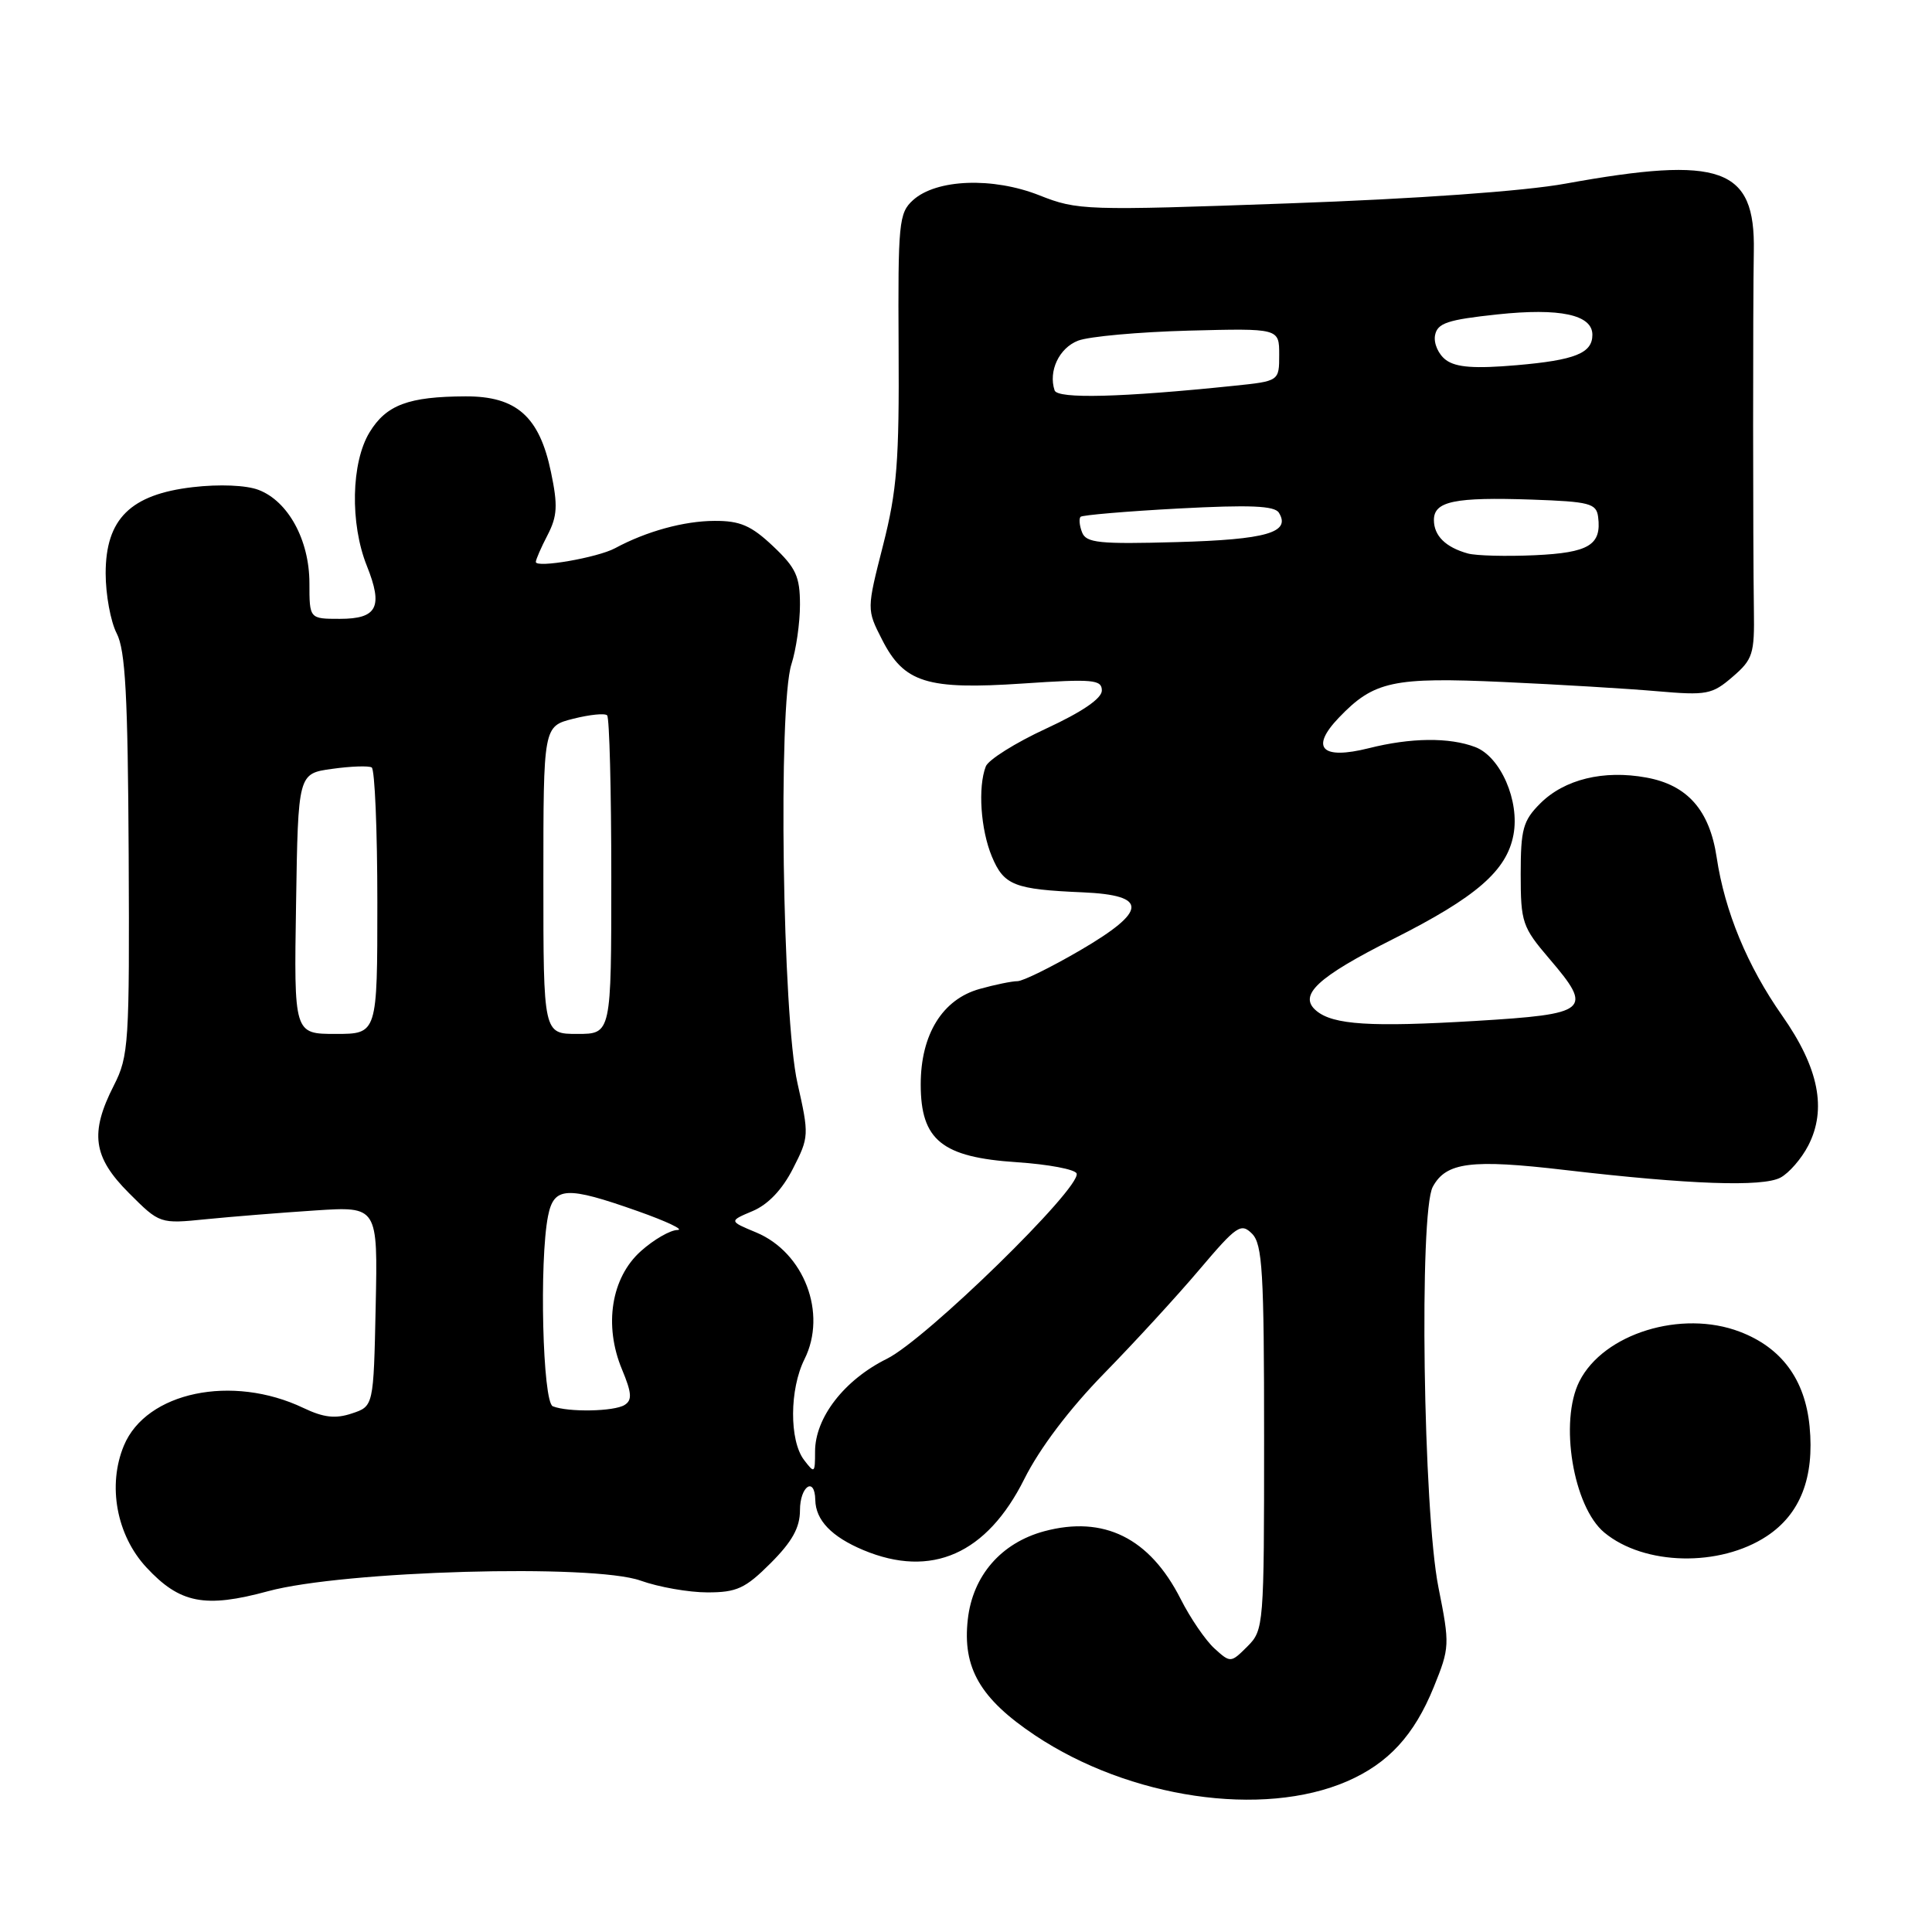 <?xml version="1.0" encoding="UTF-8" standalone="no"?>
<!DOCTYPE svg PUBLIC "-//W3C//DTD SVG 1.1//EN" "http://www.w3.org/Graphics/SVG/1.1/DTD/svg11.dtd" >
<svg xmlns="http://www.w3.org/2000/svg" xmlns:xlink="http://www.w3.org/1999/xlink" version="1.1" viewBox="0 0 256 256">
 <g >
 <path fill="currentColor"
d=" M 178.50 236.03 C 183.96 233.66 187.39 229.93 189.98 223.55 C 192.10 218.32 192.12 217.95 190.60 210.33 C 188.58 200.21 188.02 160.64 189.85 157.26 C 191.61 154.00 194.92 153.57 207.36 155.03 C 223.87 156.96 233.56 157.30 235.92 156.04 C 237.05 155.44 238.71 153.53 239.60 151.80 C 242.09 146.99 241.00 141.50 236.17 134.61 C 231.54 128.02 228.54 120.77 227.47 113.62 C 226.53 107.35 223.60 104.02 218.15 103.03 C 212.49 101.99 207.29 103.26 204.09 106.46 C 201.81 108.74 201.50 109.87 201.50 115.83 C 201.50 122.22 201.72 122.85 205.28 127.02 C 211.16 133.89 210.58 134.37 195.49 135.28 C 181.65 136.11 176.66 135.80 174.43 133.94 C 171.96 131.89 174.53 129.49 184.61 124.42 C 195.60 118.89 199.65 115.38 200.54 110.62 C 201.39 106.13 198.83 100.27 195.48 98.99 C 192.04 97.68 186.93 97.74 181.38 99.14 C 175.11 100.71 173.56 99.11 177.42 95.08 C 182.05 90.25 184.57 89.70 199.24 90.37 C 206.53 90.70 215.68 91.25 219.57 91.59 C 226.14 92.16 226.86 92.03 229.57 89.69 C 232.26 87.38 232.49 86.66 232.40 80.84 C 232.27 71.77 232.26 40.63 232.39 33.28 C 232.59 22.20 228.09 20.59 207.45 24.33 C 201.99 25.33 187.67 26.35 170.72 26.95 C 143.76 27.92 142.78 27.88 137.72 25.88 C 131.55 23.44 124.07 23.72 120.98 26.52 C 119.10 28.22 118.98 29.52 119.07 46.04 C 119.16 61.15 118.86 64.98 117.01 72.25 C 114.84 80.76 114.84 80.76 116.87 84.74 C 119.79 90.48 122.81 91.42 135.53 90.57 C 144.83 89.94 146.00 90.05 146.00 91.50 C 146.00 92.55 143.38 94.34 138.62 96.54 C 134.55 98.42 130.95 100.68 130.62 101.56 C 129.56 104.32 129.94 109.92 131.43 113.50 C 133.03 117.32 134.39 117.85 143.49 118.24 C 152.17 118.62 152.07 120.70 143.13 125.92 C 139.29 128.16 135.55 130.00 134.83 130.01 C 134.10 130.01 131.84 130.47 129.81 131.04 C 124.88 132.41 122.00 137.07 122.00 143.69 C 122.00 151.08 124.81 153.35 134.75 154.00 C 138.92 154.28 142.48 154.95 142.66 155.50 C 143.25 157.41 122.71 177.47 117.53 180.04 C 111.87 182.84 108.00 187.84 108.00 192.34 C 108.00 195.23 107.93 195.28 106.53 193.44 C 104.58 190.86 104.61 184.08 106.60 180.10 C 109.63 174.03 106.56 165.97 100.21 163.31 C 96.58 161.80 96.58 161.80 99.73 160.47 C 101.77 159.61 103.66 157.63 105.07 154.85 C 107.21 150.67 107.22 150.40 105.67 143.53 C 103.68 134.79 103.09 93.52 104.87 88.01 C 105.49 86.09 106.00 82.54 106.00 80.12 C 106.00 76.39 105.47 75.24 102.43 72.37 C 99.54 69.64 98.06 69.00 94.68 69.02 C 90.63 69.03 85.63 70.41 81.50 72.64 C 79.21 73.88 71.00 75.31 71.00 74.46 C 71.00 74.15 71.70 72.54 72.56 70.89 C 73.85 68.39 73.93 66.96 73.01 62.57 C 71.48 55.19 68.44 52.49 61.67 52.52 C 54.12 52.55 51.18 53.65 48.97 57.28 C 46.53 61.28 46.36 69.37 48.61 74.98 C 50.79 80.43 49.99 82.00 45.03 82.00 C 41.00 82.00 41.00 82.00 41.00 77.25 C 40.99 71.55 38.18 66.40 34.25 64.91 C 32.63 64.29 29.06 64.14 25.55 64.55 C 17.29 65.51 14.00 68.76 14.00 75.97 C 14.00 78.79 14.66 82.37 15.46 83.92 C 16.62 86.16 16.94 92.17 17.05 113.23 C 17.17 138.28 17.06 139.95 15.09 143.82 C 11.87 150.13 12.32 153.32 17.08 158.08 C 21.17 162.17 21.17 162.17 27.33 161.55 C 30.73 161.21 37.23 160.69 41.78 160.39 C 50.06 159.85 50.06 159.85 49.78 173.09 C 49.50 186.34 49.50 186.34 46.62 187.29 C 44.45 188.02 42.88 187.84 40.20 186.56 C 30.76 182.06 19.38 184.44 16.42 191.54 C 14.22 196.81 15.44 203.42 19.39 207.68 C 23.83 212.47 27.15 213.12 35.53 210.84 C 45.52 208.13 78.57 207.19 84.88 209.44 C 87.28 210.30 91.27 211.00 93.74 211.00 C 97.63 211.00 98.76 210.48 102.12 207.12 C 104.97 204.27 106.00 202.41 106.00 200.12 C 106.00 196.92 107.97 195.59 108.03 198.75 C 108.08 201.44 110.19 203.63 114.41 205.40 C 123.42 209.16 130.76 205.92 135.73 195.97 C 137.76 191.91 141.69 186.71 146.29 182.00 C 150.32 177.88 156.03 171.66 158.96 168.19 C 163.86 162.41 164.44 162.01 165.90 163.47 C 167.28 164.85 167.50 168.54 167.50 190.51 C 167.50 215.43 167.46 215.99 165.29 218.16 C 163.09 220.35 163.05 220.36 160.93 218.44 C 159.75 217.37 157.72 214.41 156.43 211.85 C 152.33 203.78 146.26 200.78 138.36 202.90 C 132.66 204.44 128.89 208.78 128.24 214.57 C 127.51 221.01 129.88 225.09 137.16 229.95 C 149.66 238.29 167.30 240.89 178.50 236.03 Z  M 234.12 203.54 C 238.55 200.61 240.43 195.78 239.78 189.01 C 239.18 182.79 236.07 178.57 230.53 176.46 C 222.81 173.51 212.48 176.70 209.28 183.03 C 206.59 188.35 208.45 199.64 212.58 203.07 C 217.86 207.45 227.88 207.67 234.12 203.54 Z  M 73.25 186.34 C 71.90 185.79 71.44 167.06 72.62 161.12 C 73.40 157.23 75.04 157.14 84.50 160.48 C 88.35 161.84 90.72 162.97 89.77 162.98 C 88.81 162.99 86.63 164.25 84.92 165.78 C 80.99 169.29 79.98 175.62 82.42 181.46 C 83.71 184.56 83.79 185.52 82.77 186.16 C 81.39 187.04 75.27 187.15 73.25 186.34 Z  M 39.23 119.75 C 39.50 102.50 39.50 102.50 44.00 101.88 C 46.48 101.53 48.84 101.45 49.25 101.69 C 49.66 101.92 50.00 109.97 50.00 119.56 C 50.00 137.00 50.00 137.00 44.48 137.00 C 38.95 137.00 38.95 137.00 39.23 119.75 Z  M 72.00 116.62 C 72.00 96.24 72.00 96.24 75.95 95.24 C 78.13 94.69 80.15 94.48 80.45 94.79 C 80.75 95.09 81.00 104.71 81.00 116.17 C 81.00 137.00 81.00 137.00 76.50 137.00 C 72.00 137.00 72.00 137.00 72.00 116.62 Z  M 194.50 73.34 C 191.55 72.52 190.00 70.99 190.00 68.90 C 190.00 66.42 192.74 65.85 203.00 66.20 C 210.63 66.47 211.53 66.70 211.76 68.50 C 212.23 72.22 210.54 73.24 203.36 73.57 C 199.59 73.74 195.60 73.64 194.50 73.34 Z  M 143.38 70.54 C 143.03 69.65 142.95 68.72 143.18 68.48 C 143.42 68.25 149.26 67.75 156.16 67.38 C 165.62 66.88 168.89 67.01 169.46 67.94 C 171.08 70.56 167.81 71.50 155.95 71.83 C 145.64 72.12 143.92 71.94 143.38 70.54 Z  M 139.74 51.73 C 138.89 49.17 140.34 46.11 142.85 45.14 C 144.31 44.58 150.90 43.99 157.50 43.81 C 169.50 43.50 169.50 43.50 169.50 47.00 C 169.50 50.50 169.50 50.50 163.50 51.12 C 148.64 52.66 140.13 52.88 139.74 51.73 Z  M 191.61 47.71 C 190.60 46.97 189.95 45.50 190.15 44.43 C 190.46 42.81 191.78 42.37 198.42 41.66 C 206.70 40.78 211.00 41.70 211.00 44.36 C 211.00 46.80 208.71 47.72 200.97 48.39 C 195.40 48.87 192.96 48.69 191.61 47.71 Z "/>
</g>
</svg>